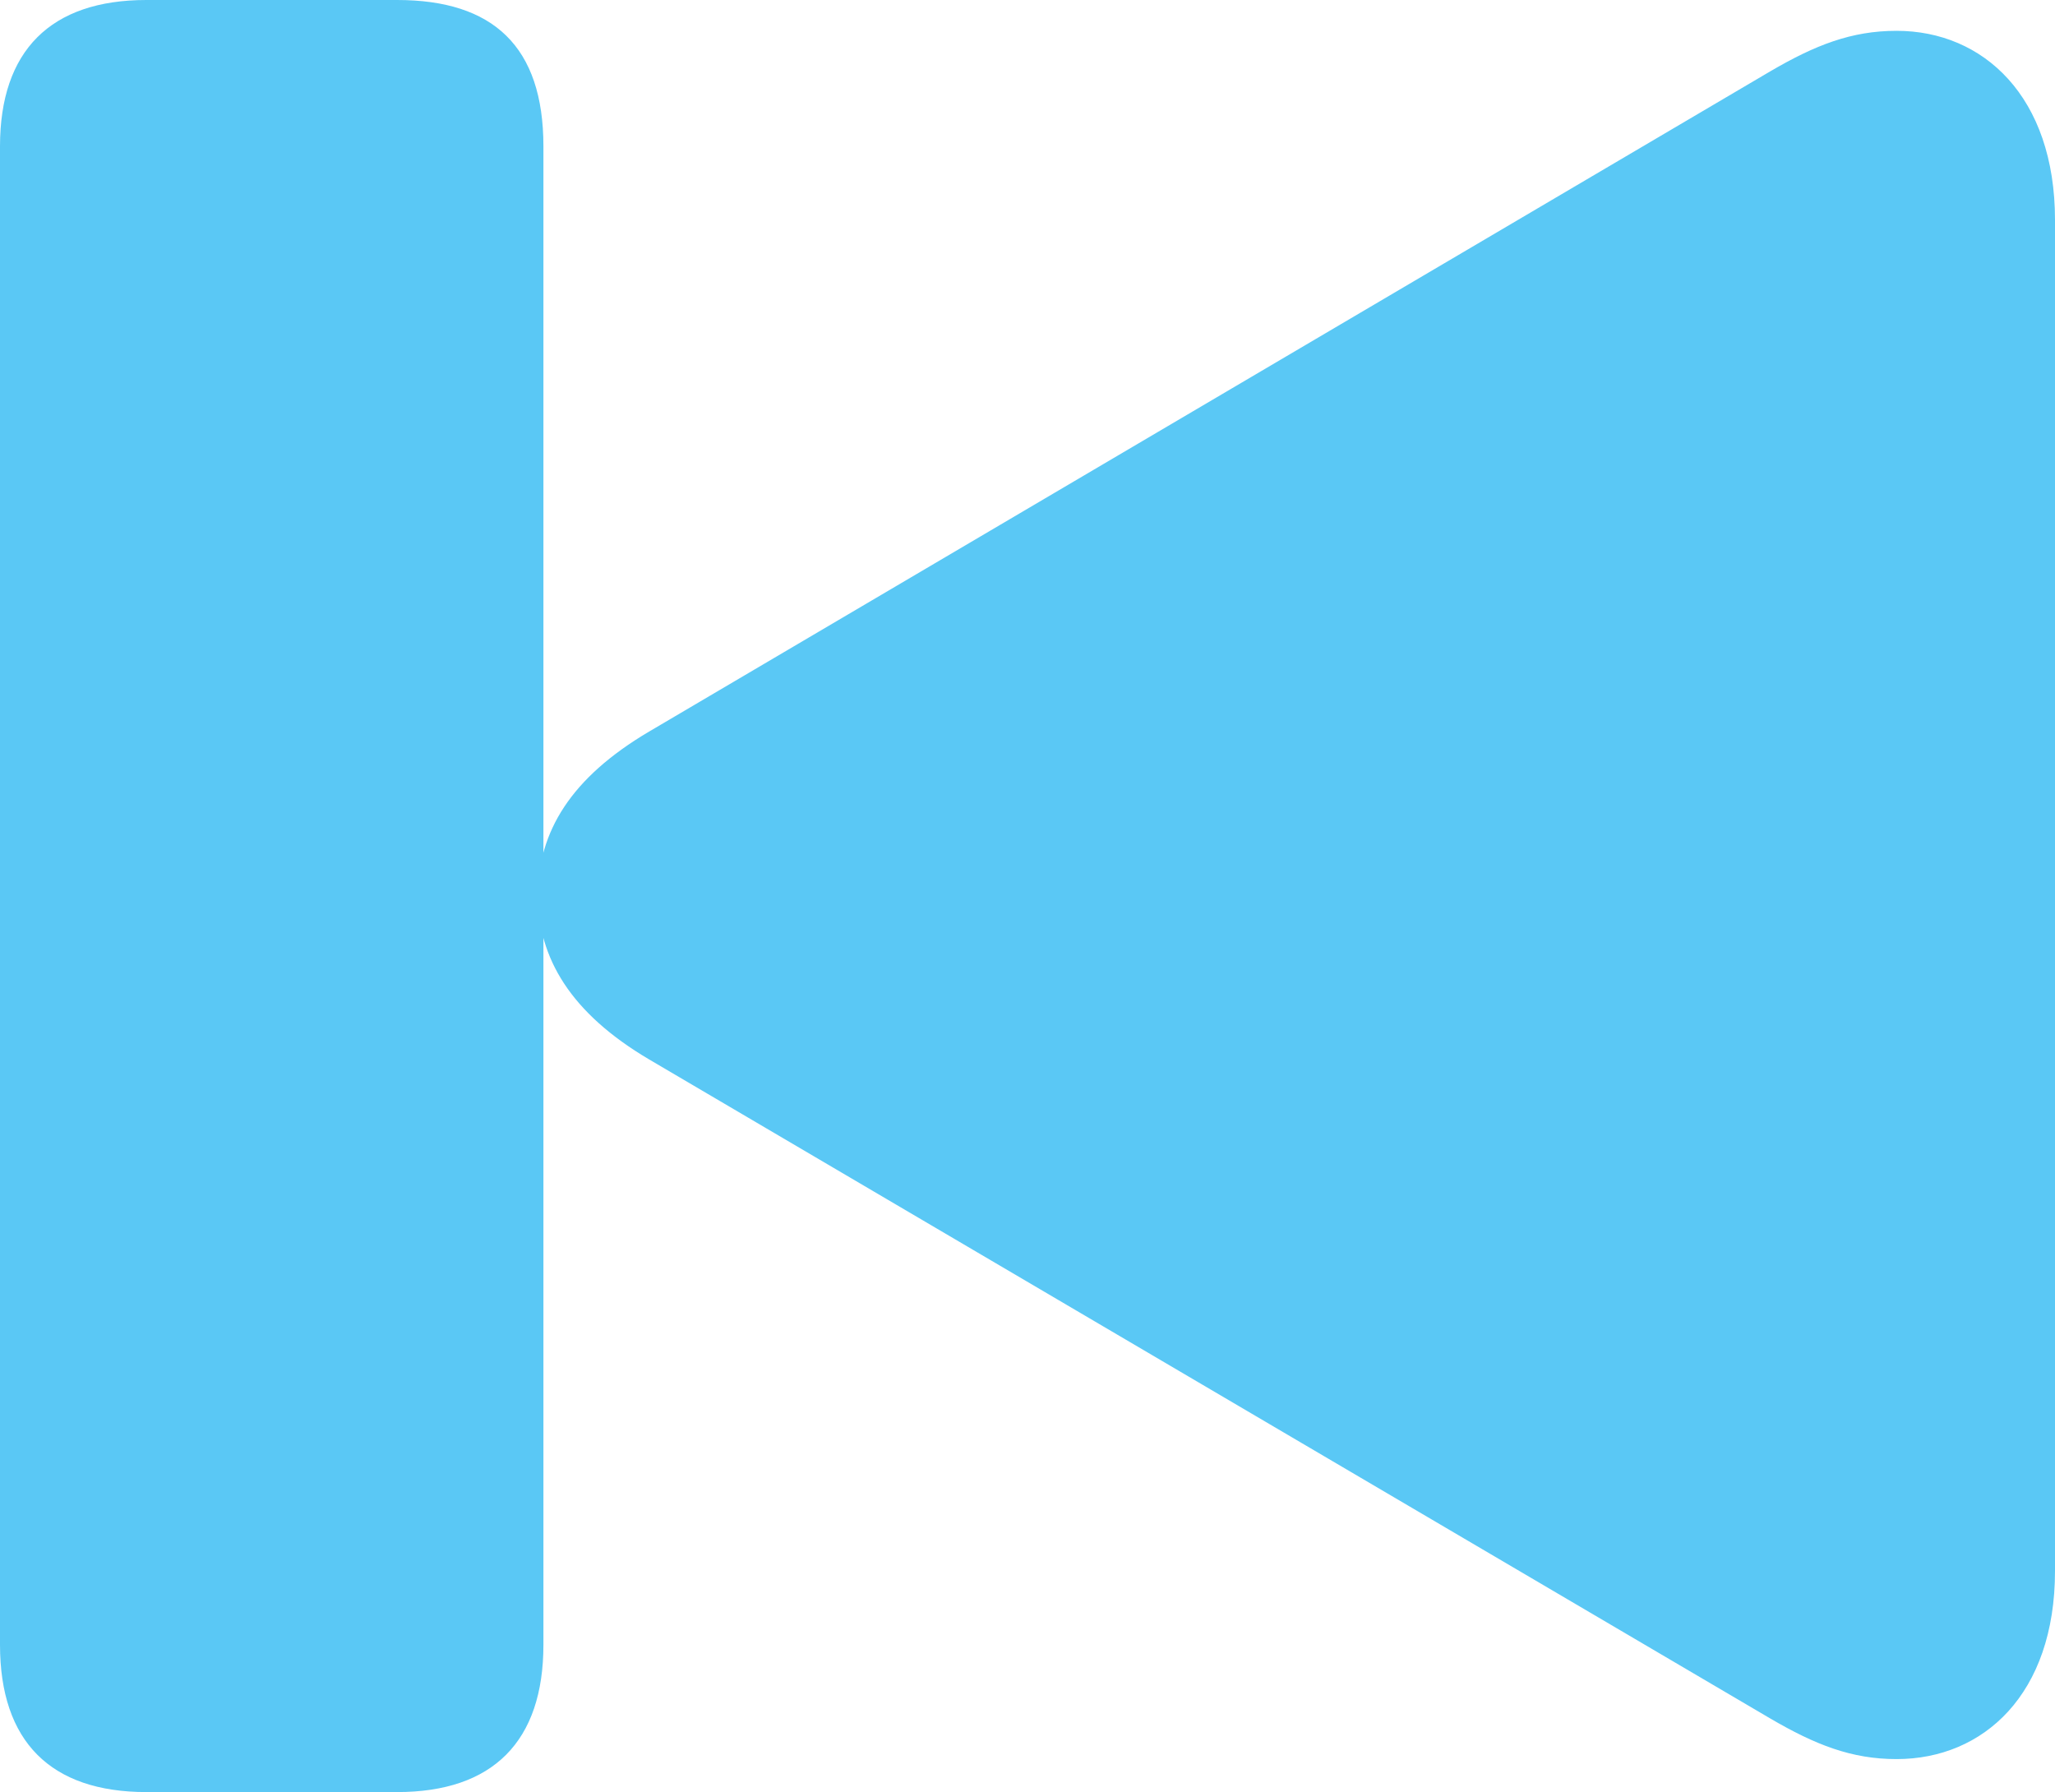 <?xml version="1.0" encoding="UTF-8"?>
<!--Generator: Apple Native CoreSVG 175.5-->
<!DOCTYPE svg
PUBLIC "-//W3C//DTD SVG 1.1//EN"
       "http://www.w3.org/Graphics/SVG/1.1/DTD/svg11.dtd">
<svg version="1.1" xmlns="http://www.w3.org/2000/svg" xmlns:xlink="http://www.w3.org/1999/xlink" width="22.803" height="19.885">
 <g>
  <rect height="19.885" opacity="0" width="22.803" x="0" y="0"/>
  <path d="M1.624 19.885L4.407 19.885C5.469 19.885 6.03 19.324 6.03 18.25L6.03 1.624C6.03 0.513 5.469 0 4.407 0L1.624 0C0.562 0 0 0.562 0 1.624L0 18.25C0 19.324 0.562 19.885 1.624 19.885ZM21.045 19.519C22.009 19.519 22.803 18.799 22.803 17.432L22.803 2.441C22.803 1.074 22.009 0.342 21.045 0.342C20.544 0.342 20.142 0.5 19.641 0.793L7.202 8.118C6.335 8.63 5.969 9.229 5.969 9.937C5.969 10.632 6.335 11.243 7.202 11.755L19.641 19.067C20.142 19.36 20.544 19.519 21.045 19.519Z" fill="#5ac8f5"/>
 </g>
</svg>
